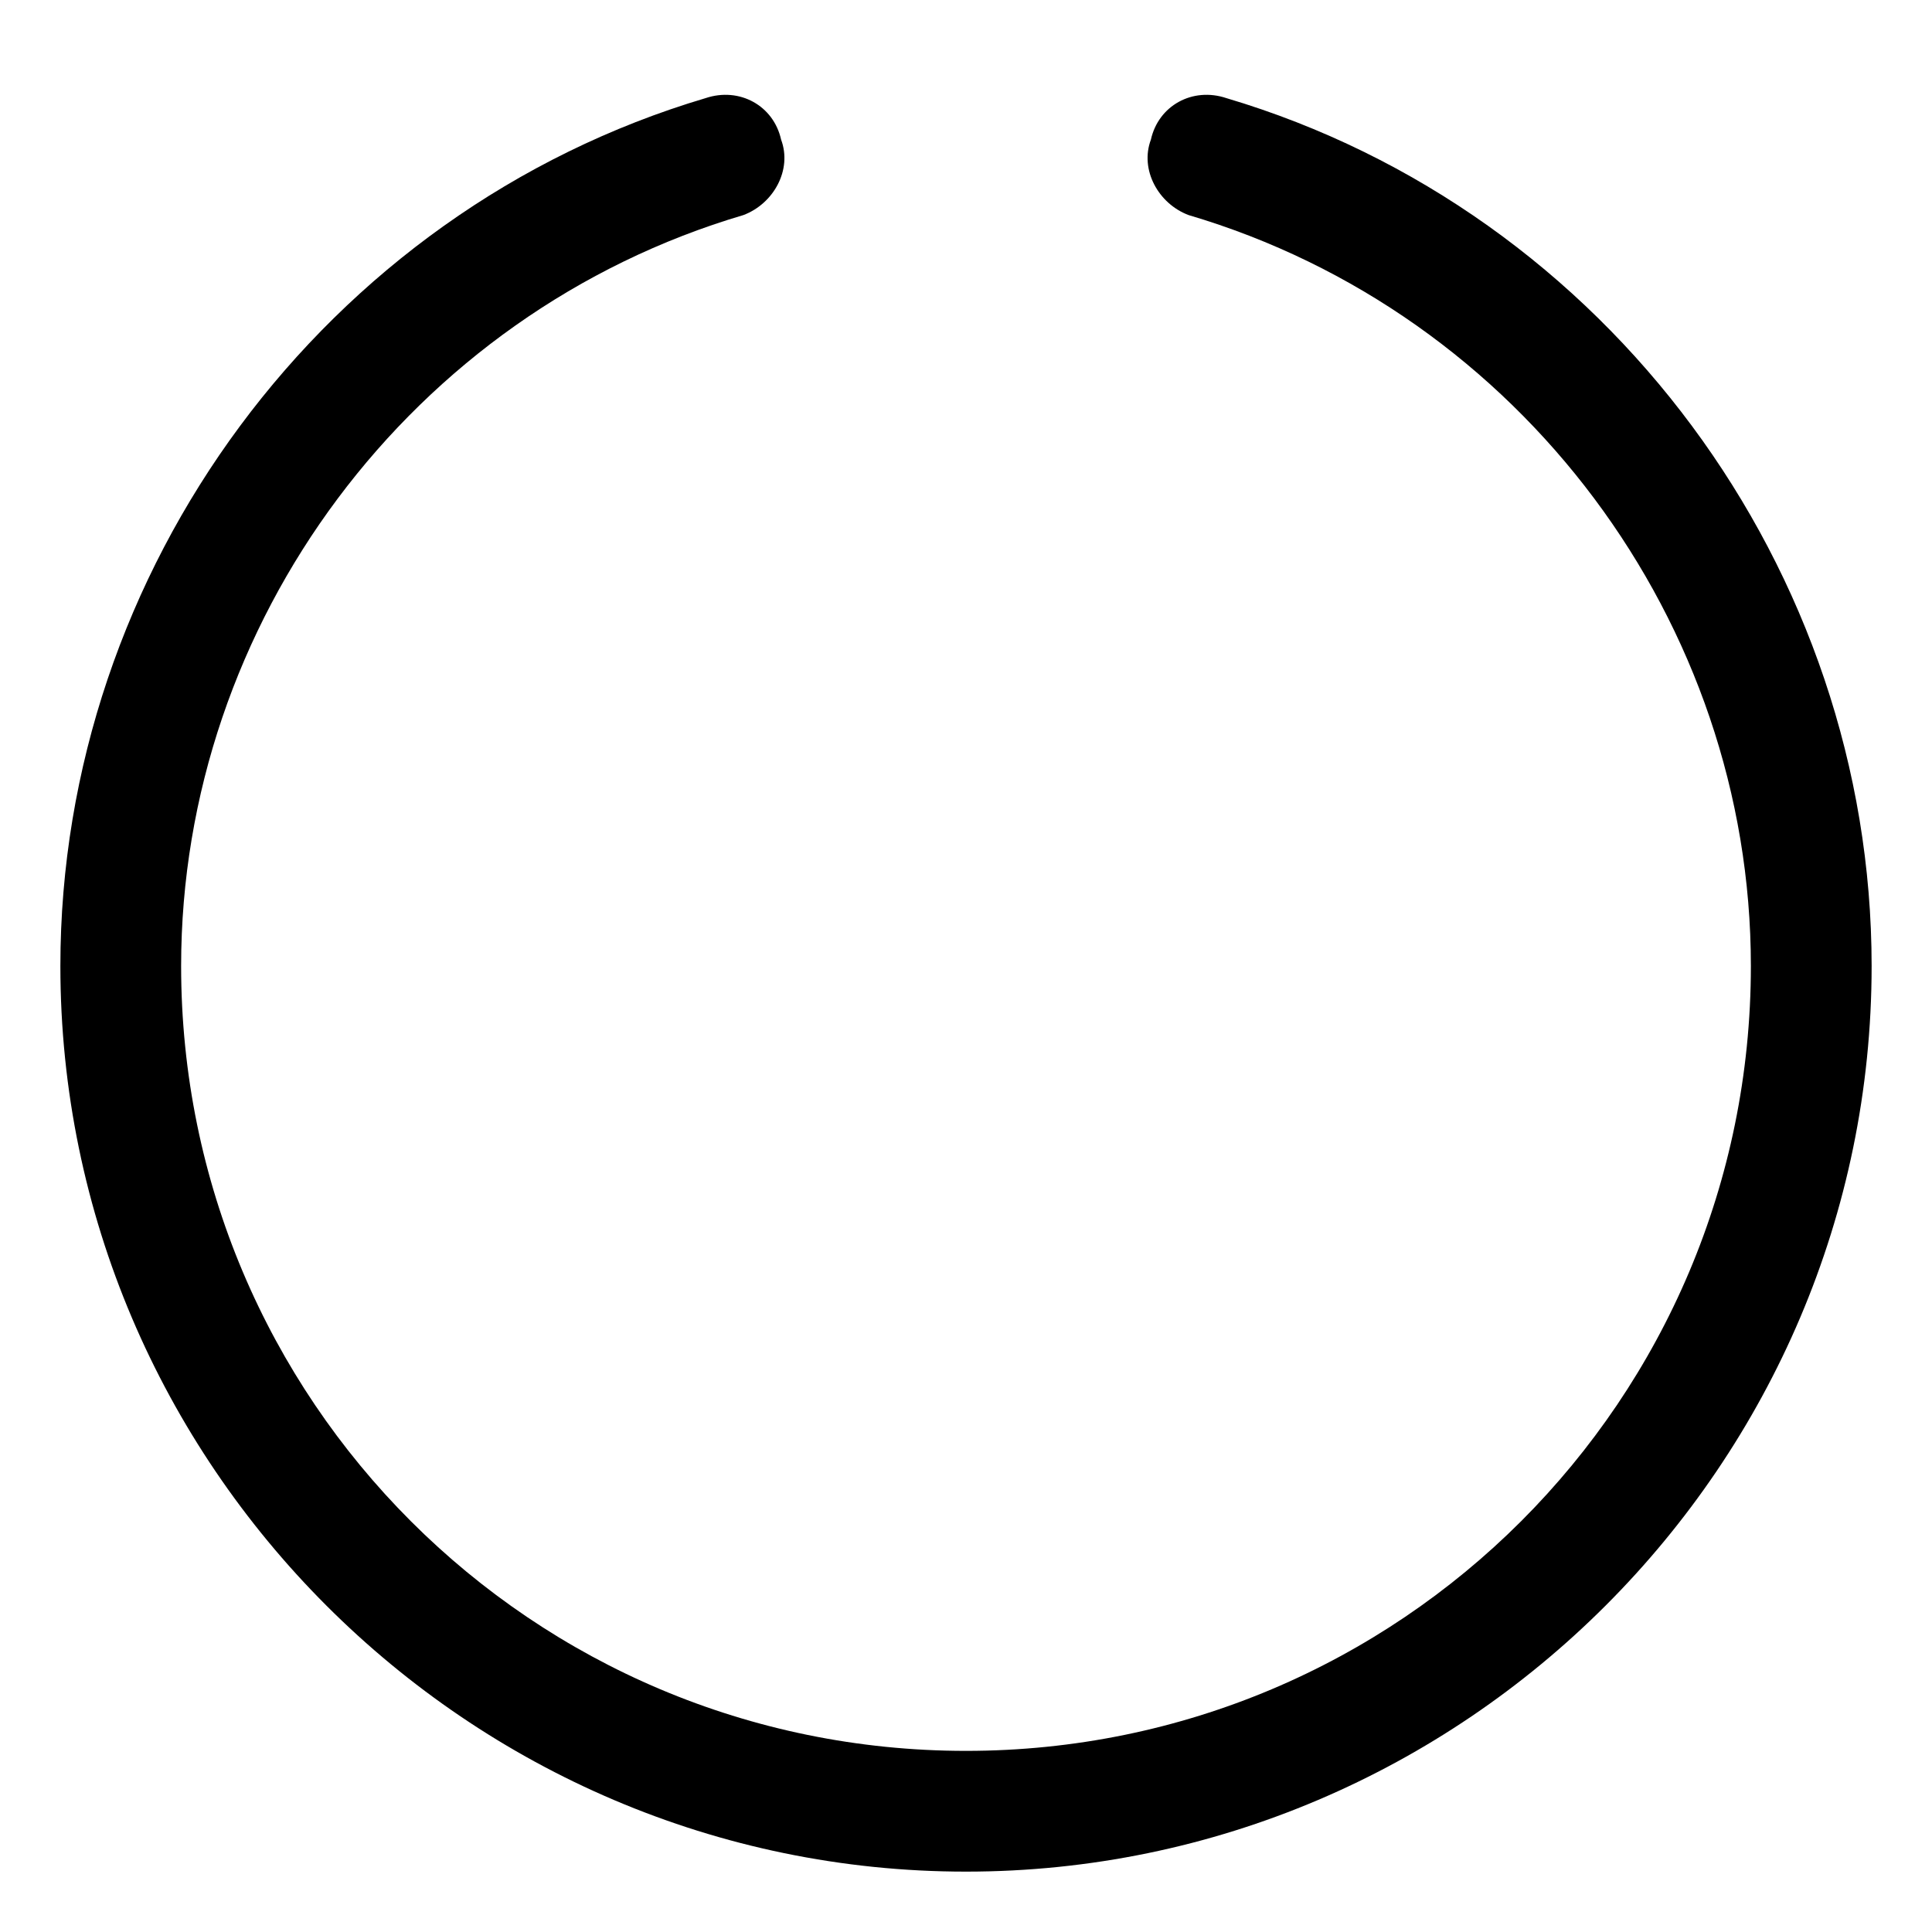 <svg xmlns="http://www.w3.org/2000/svg" viewBox="0 0 512 512"><!-- Font Awesome Pro 6.0.0-alpha1 by @fontawesome - https://fontawesome.com License - https://fontawesome.com/license (Commercial License) --><path d="M496 256C496 388 388 496 256 496S16 388 16 256C16 151 86 56 187 26C196 23 205 28 207 37C210 45 205 54 197 57C109 83 48 165 48 256C48 371 141 464 256 464S464 371 464 256C464 165 403 83 315 57C307 54 302 45 305 37C307 28 316 23 325 26C426 56 496 151 496 256Z"/></svg>